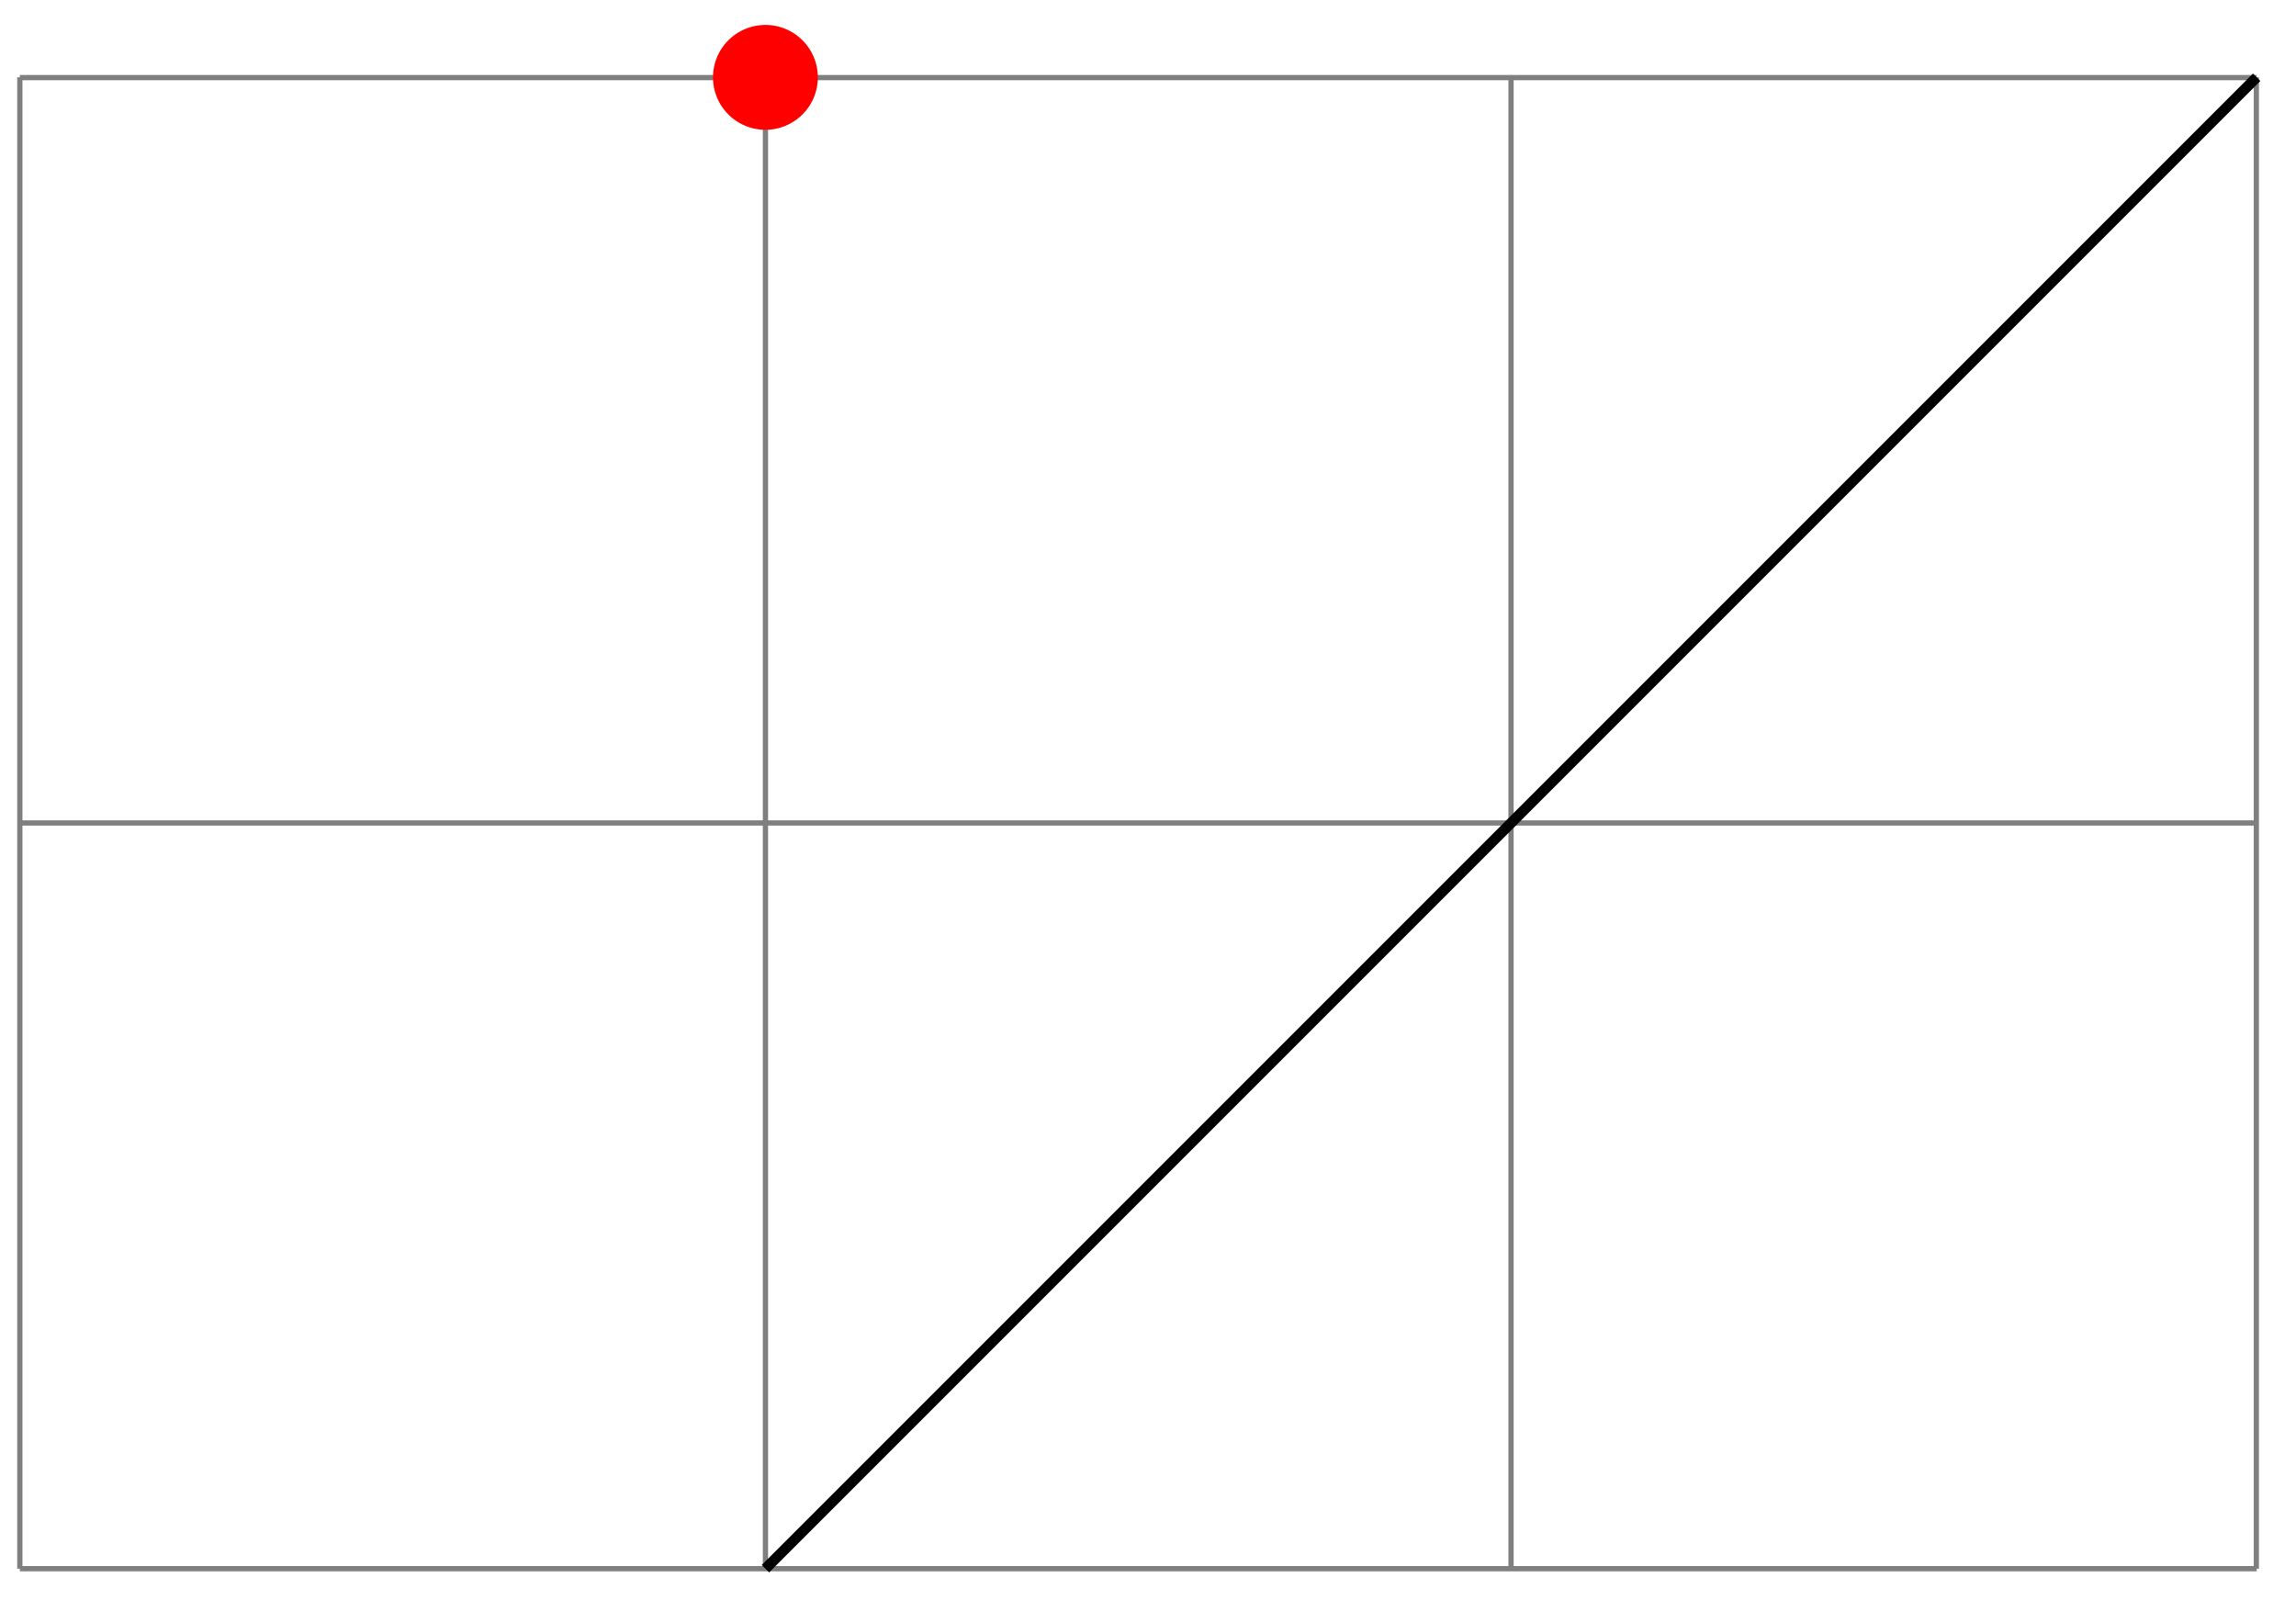 <svg xmlns="http://www.w3.org/2000/svg" width="87.293" height="60.86"><defs><clipPath id="a"><path d="M23 0h63.941v60.79H23Zm0 0"/></clipPath></defs><path fill="none" stroke="#7F7F7F" stroke-miterlimit="10" stroke-width=".199" d="M.754 59.633h85.043M.754 31.285h85.043M.754 2.95h85.043M.754 59.633V2.938m28.348 56.695V2.938m28.347 56.695V2.938m28.336 56.695V2.938"/><g clip-path="url(#a)"><path fill="none" stroke="#000" stroke-miterlimit="10" stroke-width=".399" d="M29.102 59.633 85.797 2.938"/></g><path fill="red" d="M31.094 2.938a1.993 1.993 0 1 0-1.992 1.996 1.994 1.994 0 0 0 1.992-1.997m0 0"/></svg>